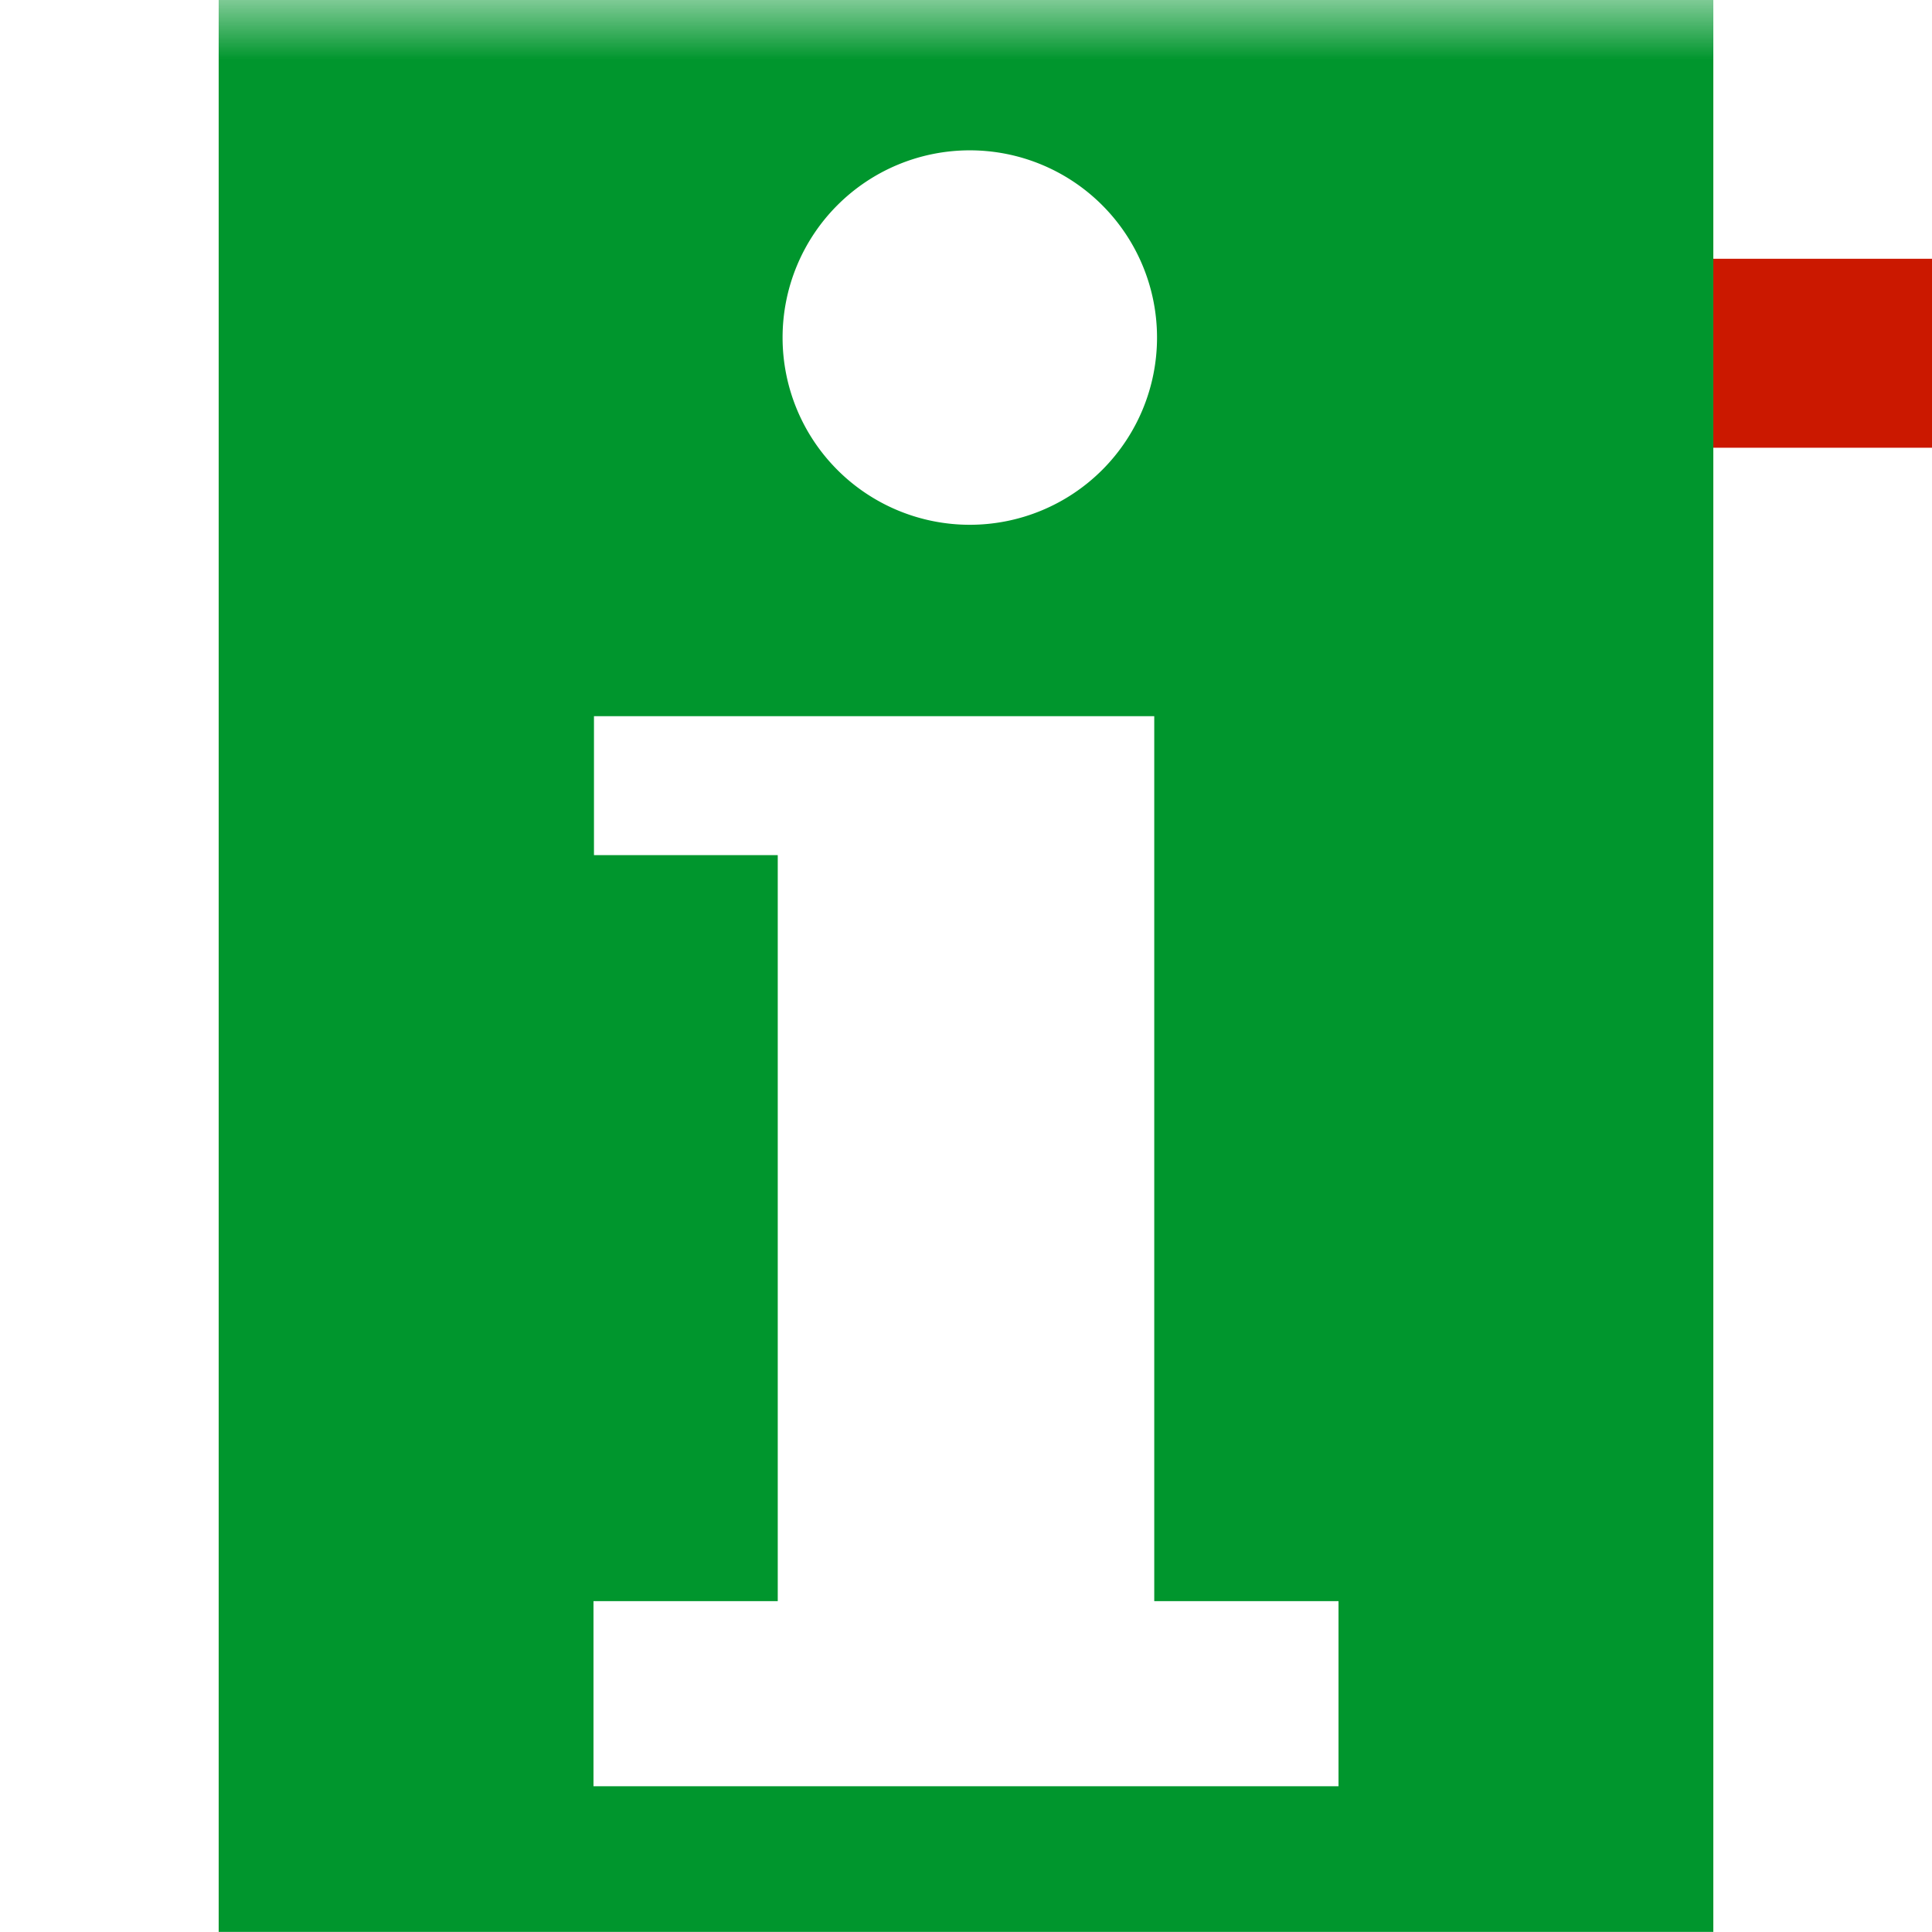 <svg width="16" height="16" xmlns="http://www.w3.org/2000/svg" shape-rendering="geometricPrecision" fill="#00962d"><defs><mask id="a"><rect fill="#fff" width="100%" height="100%"/><path fill="#000" d="M8.986 1.143H17v3.565H8.986z"/></mask></defs><path d="M9.986 2.143H16v1.565H9.986z" fill="#cb1800"/><g mask="url(#a)"><path d="M1.811-.001v16h12.378v-16H1.811zM8.03 1.245a1.55 1.55 0 11.003 3.101 1.55 1.55 0 01-.003-3.101zm3.055 13.548h-6.17V13.26h1.526V7.082H4.919V5.931h4.64v7.329h1.526v1.533z"/></g></svg>